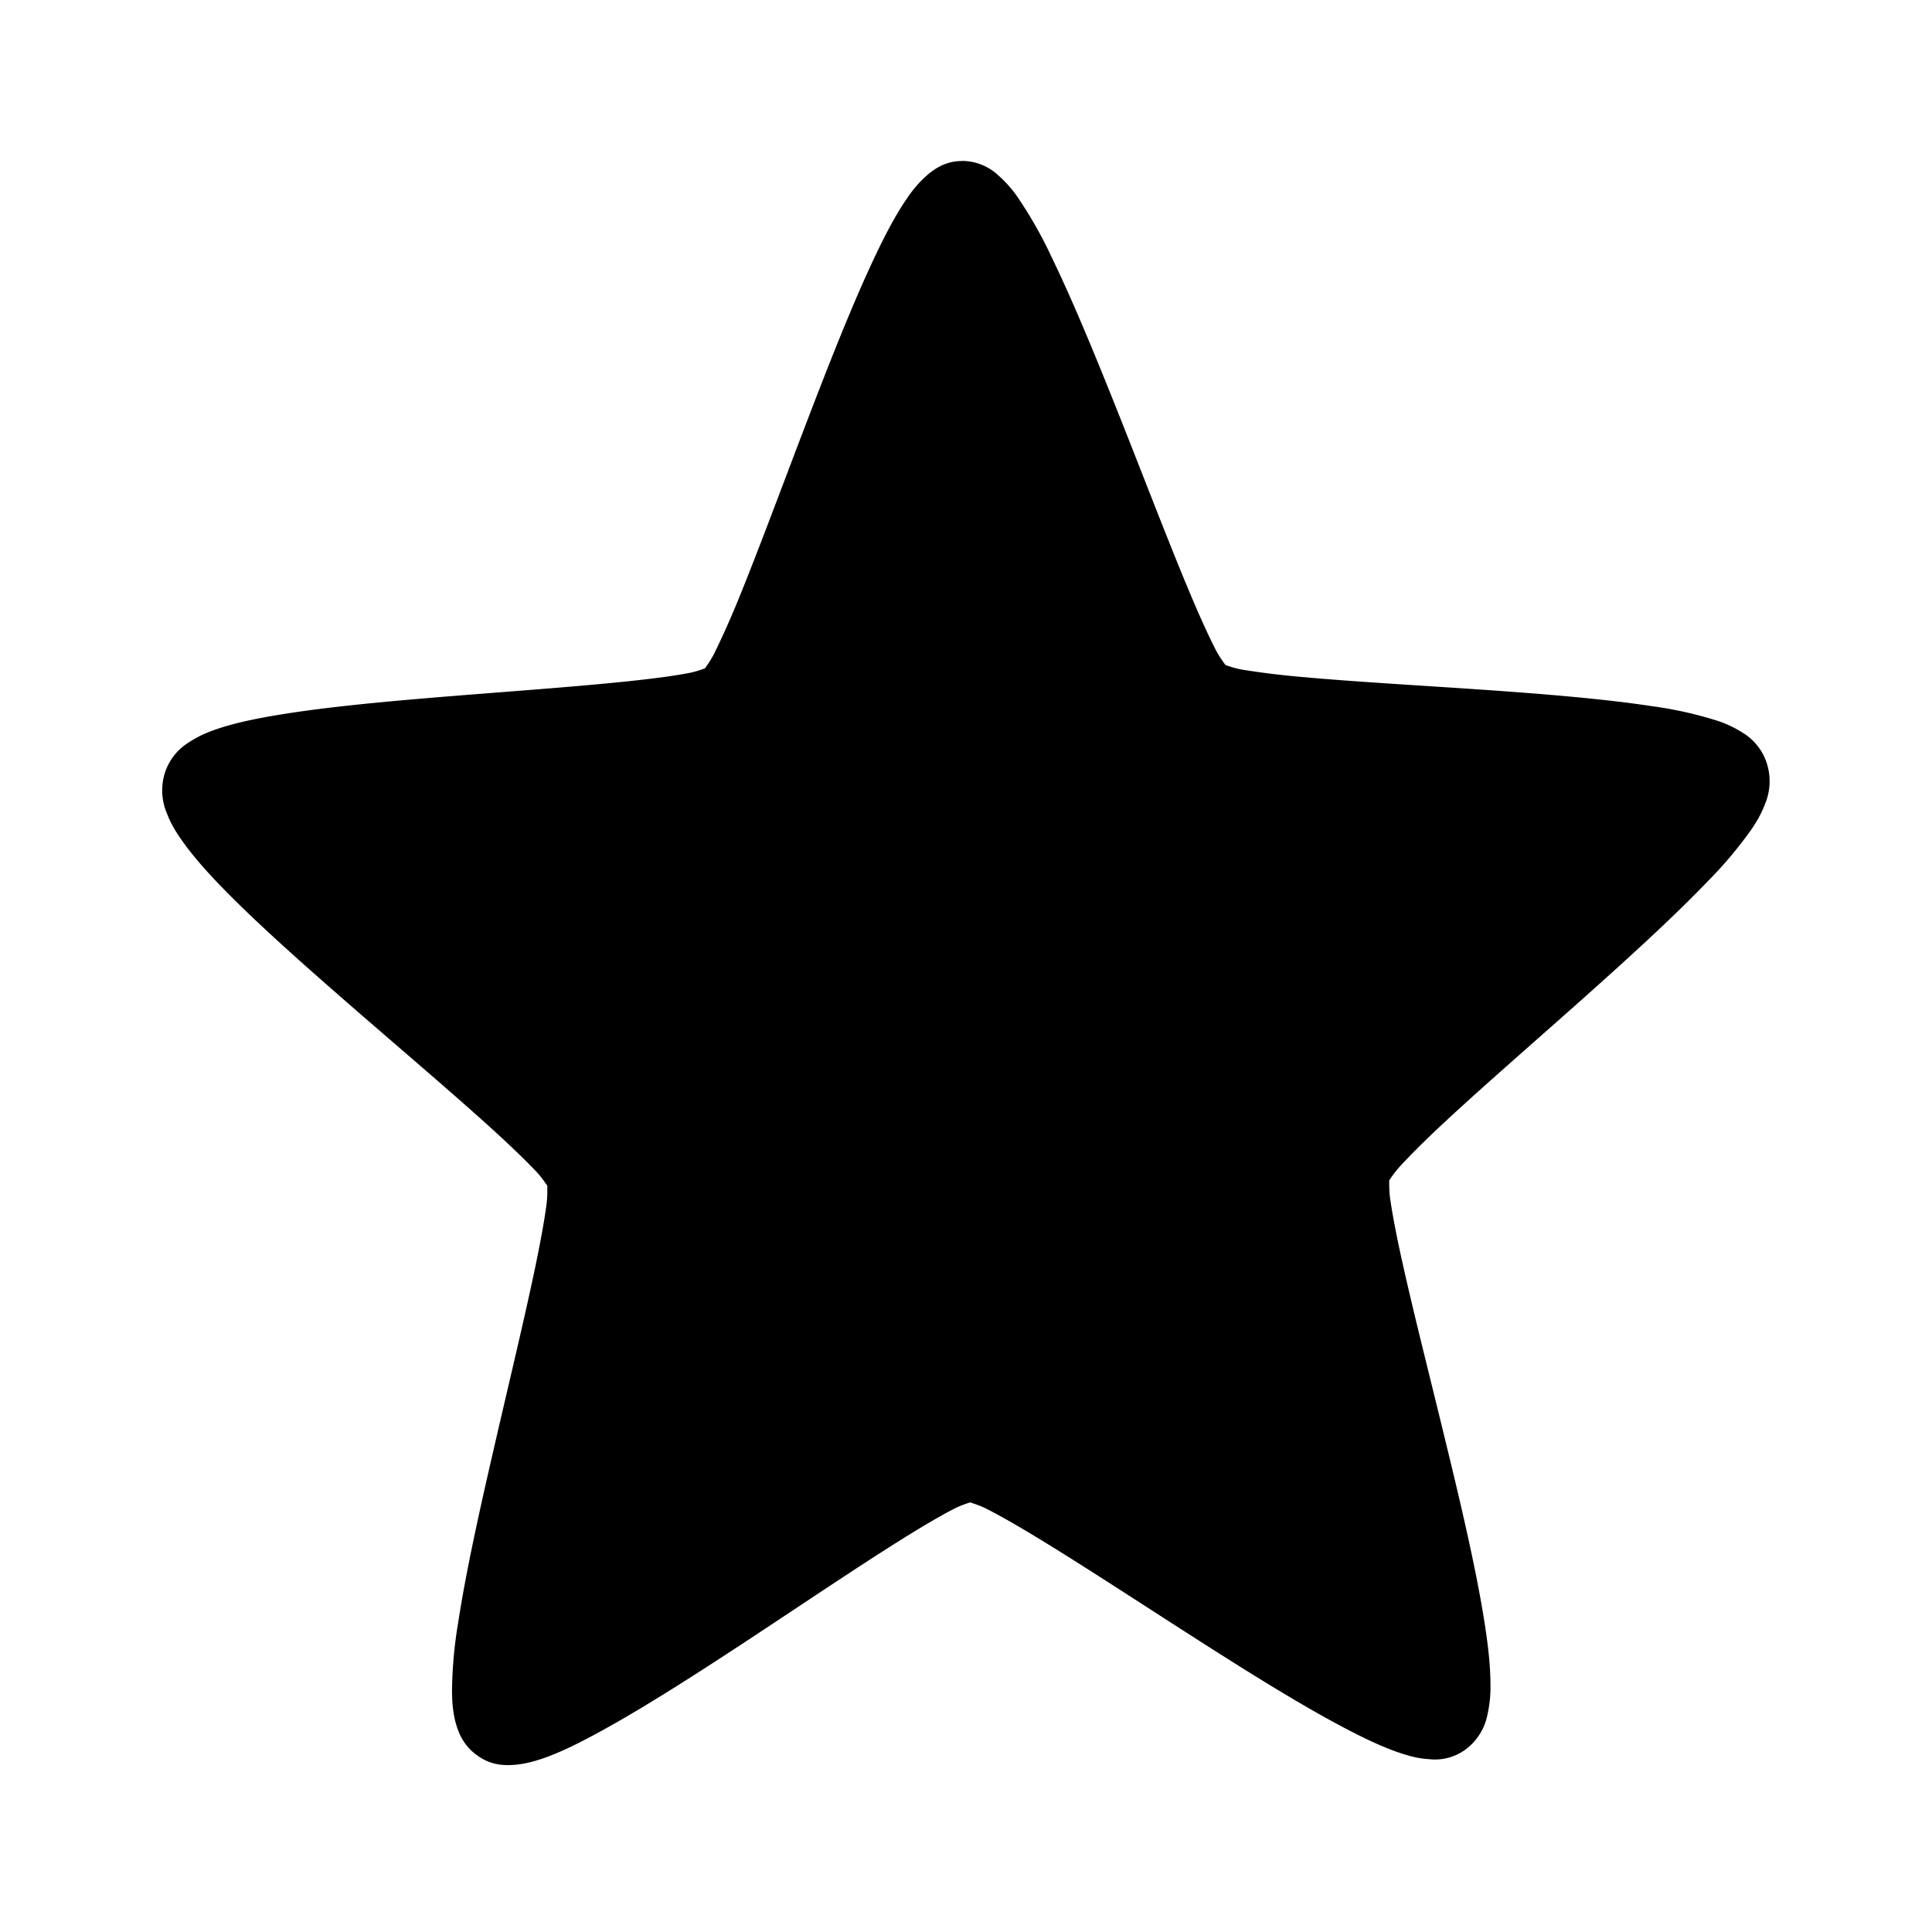 <svg xmlns="http://www.w3.org/2000/svg" viewBox="0 0 24 24"><path style="line-height:normal;font-variant-ligatures:normal;font-variant-position:normal;font-variant-caps:normal;font-variant-numeric:normal;font-variant-alternates:normal;font-feature-settings:normal;text-indent:0;text-align:start;text-decoration-line:none;text-decoration-style:solid;text-decoration-color:#000;text-transform:none;text-orientation:mixed;white-space:normal;shape-padding:0;isolation:auto;mix-blend-mode:normal;solid-color:#000;solid-opacity:1" d="M11.954 2c-.212 0-.35.1-.447.185a1.465 1.465 0 0 0-.239.278c-.14.202-.27.45-.406.738-.274.579-.566 1.323-.855 2.078-.288.754-.571 1.518-.81 2.107a11 11 0 0 1-.32.723c-.088.176-.21.291-.105.21.105-.082-.035.01-.223.043-.187.036-.451.07-.756.102-.61.064-1.392.12-2.168.182-.777.063-1.546.132-2.157.233-.305.05-.569.106-.795.185-.114.04-.218.086-.325.157a.695.695 0 0 0-.303.39.731.731 0 0 0 .032.502c.047.123.109.222.18.323.14.201.324.407.545.632.442.45 1.032.97 1.63 1.49.599.52 1.207 1.037 1.67 1.457.231.21.425.397.559.538.133.142.2.3.158.17-.041-.13-.004.04-.03.237-.025.197-.075.466-.14.78-.13.625-.322 1.419-.504 2.21-.183.79-.357 1.574-.454 2.211a5.397 5.397 0 0 0-.076.847c.001.125.009.243.04.371.033.129.09.291.263.42.172.13.34.134.467.125.127-.01.236-.039.35-.077.227-.077.47-.199.743-.349.547-.3 1.204-.723 1.863-1.157.658-.434 1.318-.879 1.843-1.208.263-.165.493-.3.663-.388.17-.088.334-.104.201-.104h.002c-.13 0 .034.016.205.102.172.087.404.22.669.382.53.323 1.194.758 1.857 1.183.664.426 1.324.84 1.875 1.133.275.146.52.264.748.339.115.038.224.066.35.073a.64.64 0 0 0 .466-.131.708.708 0 0 0 .258-.424 1.53 1.53 0 0 0 .037-.372c0-.25-.034-.529-.086-.847-.104-.636-.287-1.418-.48-2.206-.19-.787-.393-1.578-.53-2.201-.07-.312-.121-.583-.15-.78-.027-.197.007-.365-.033-.235s.025-.028.157-.17c.132-.144.324-.335.553-.548.458-.426 1.061-.95 1.654-1.477.592-.527 1.173-1.054 1.61-1.51a5.14 5.14 0 0 0 .54-.639c.07-.101.13-.203.176-.326a.732.732 0 0 0 .023-.502.691.691 0 0 0-.306-.386 1.383 1.383 0 0 0-.327-.151 4.863 4.863 0 0 0-.797-.176c-.612-.093-1.382-.155-2.159-.208-.776-.053-1.559-.097-2.17-.153a9.978 9.978 0 0 1-.756-.092c-.186-.032-.324-.117-.223-.04.106.078-.02-.034-.11-.209s-.203-.425-.326-.718c-.246-.586-.537-1.345-.834-2.096-.298-.75-.6-1.492-.88-2.067a5.258 5.258 0 0 0-.415-.733 1.463 1.463 0 0 0-.242-.275.66.66 0 0 0-.448-.182h-.002z"/></svg>